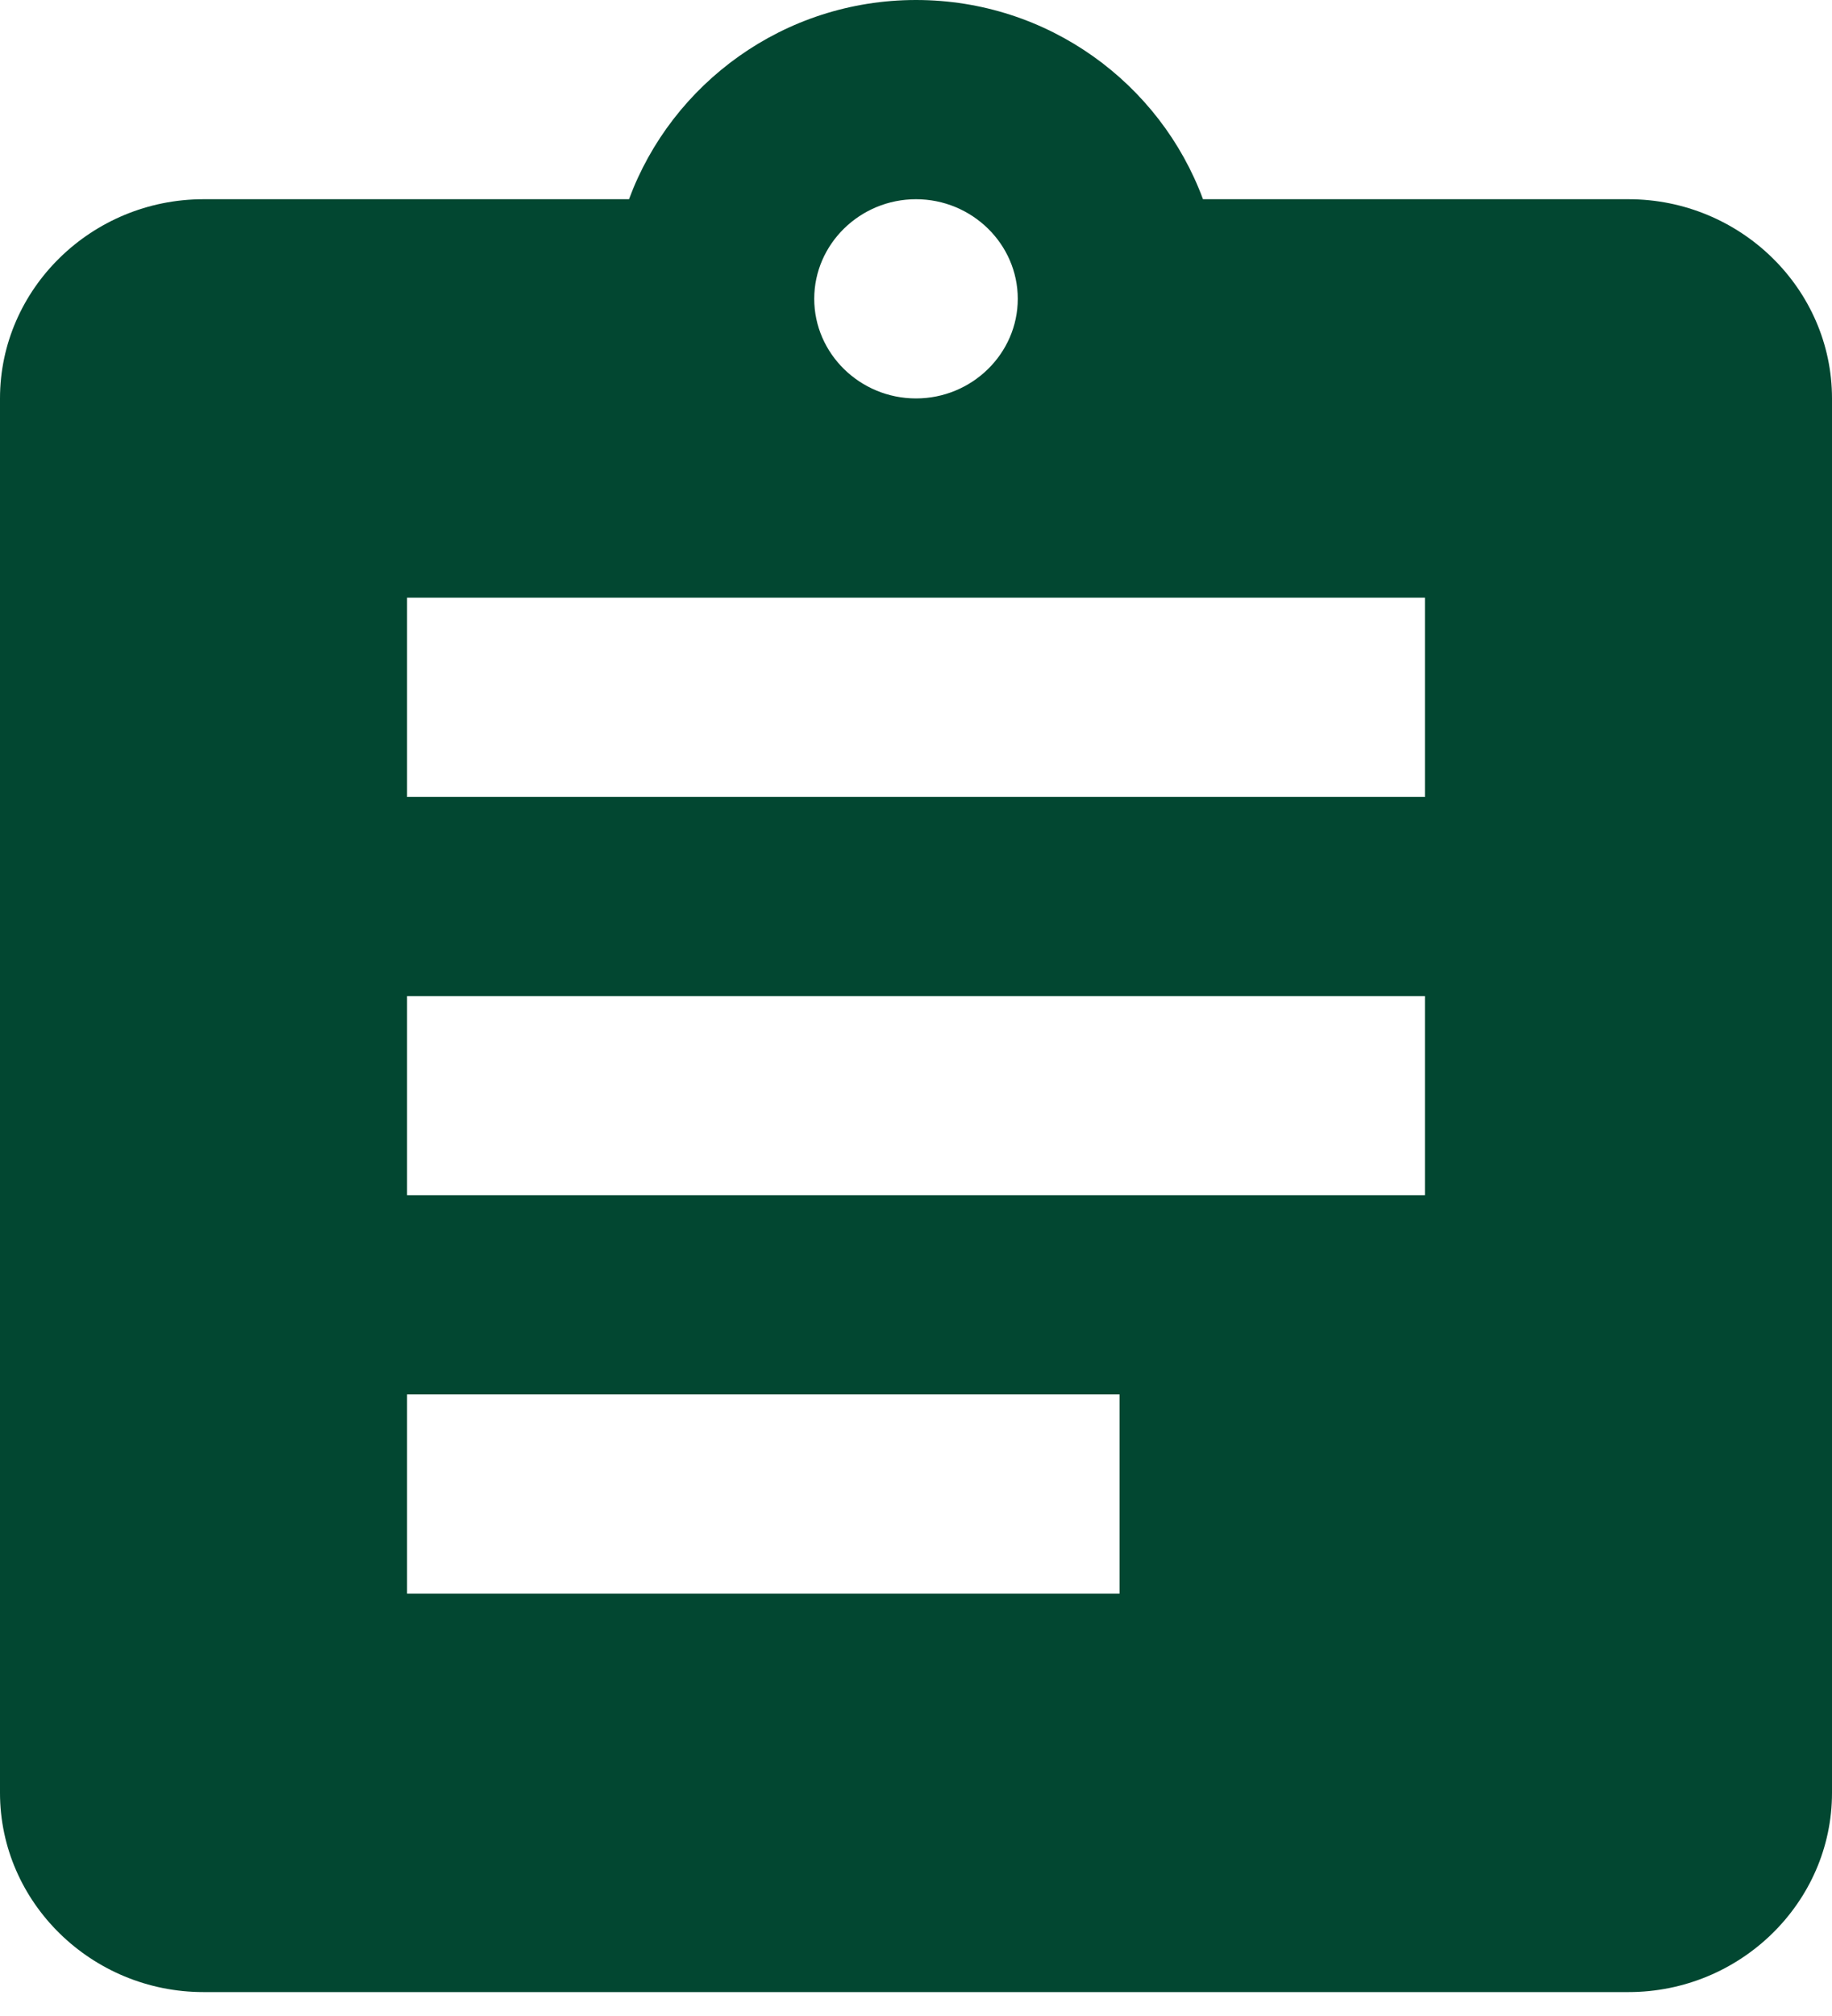 <svg width="20" height="22" viewBox="0 0 20 22" fill="none" xmlns="http://www.w3.org/2000/svg">
<path d="M17.778 2.174H13.133C12.667 0.913 11.444 0 10 0C8.556 0 7.333 0.913 6.867 2.174H2.222C1 2.174 0 3.152 0 4.348V19.565C0 20.761 1 21.739 2.222 21.739H17.778C19 21.739 20 20.761 20 19.565V4.348C20 3.152 19 2.174 17.778 2.174ZM10 2.174C10.611 2.174 11.111 2.663 11.111 3.261C11.111 3.859 10.611 4.348 10 4.348C9.389 4.348 8.889 3.859 8.889 3.261C8.889 2.663 9.389 2.174 10 2.174ZM12.222 17.391H4.444V15.217H12.222V17.391ZM15.556 13.043H4.444V10.87H15.556V13.043ZM15.556 8.696H4.444V6.522H15.556V8.696Z" fill="#024731"/>
</svg>

